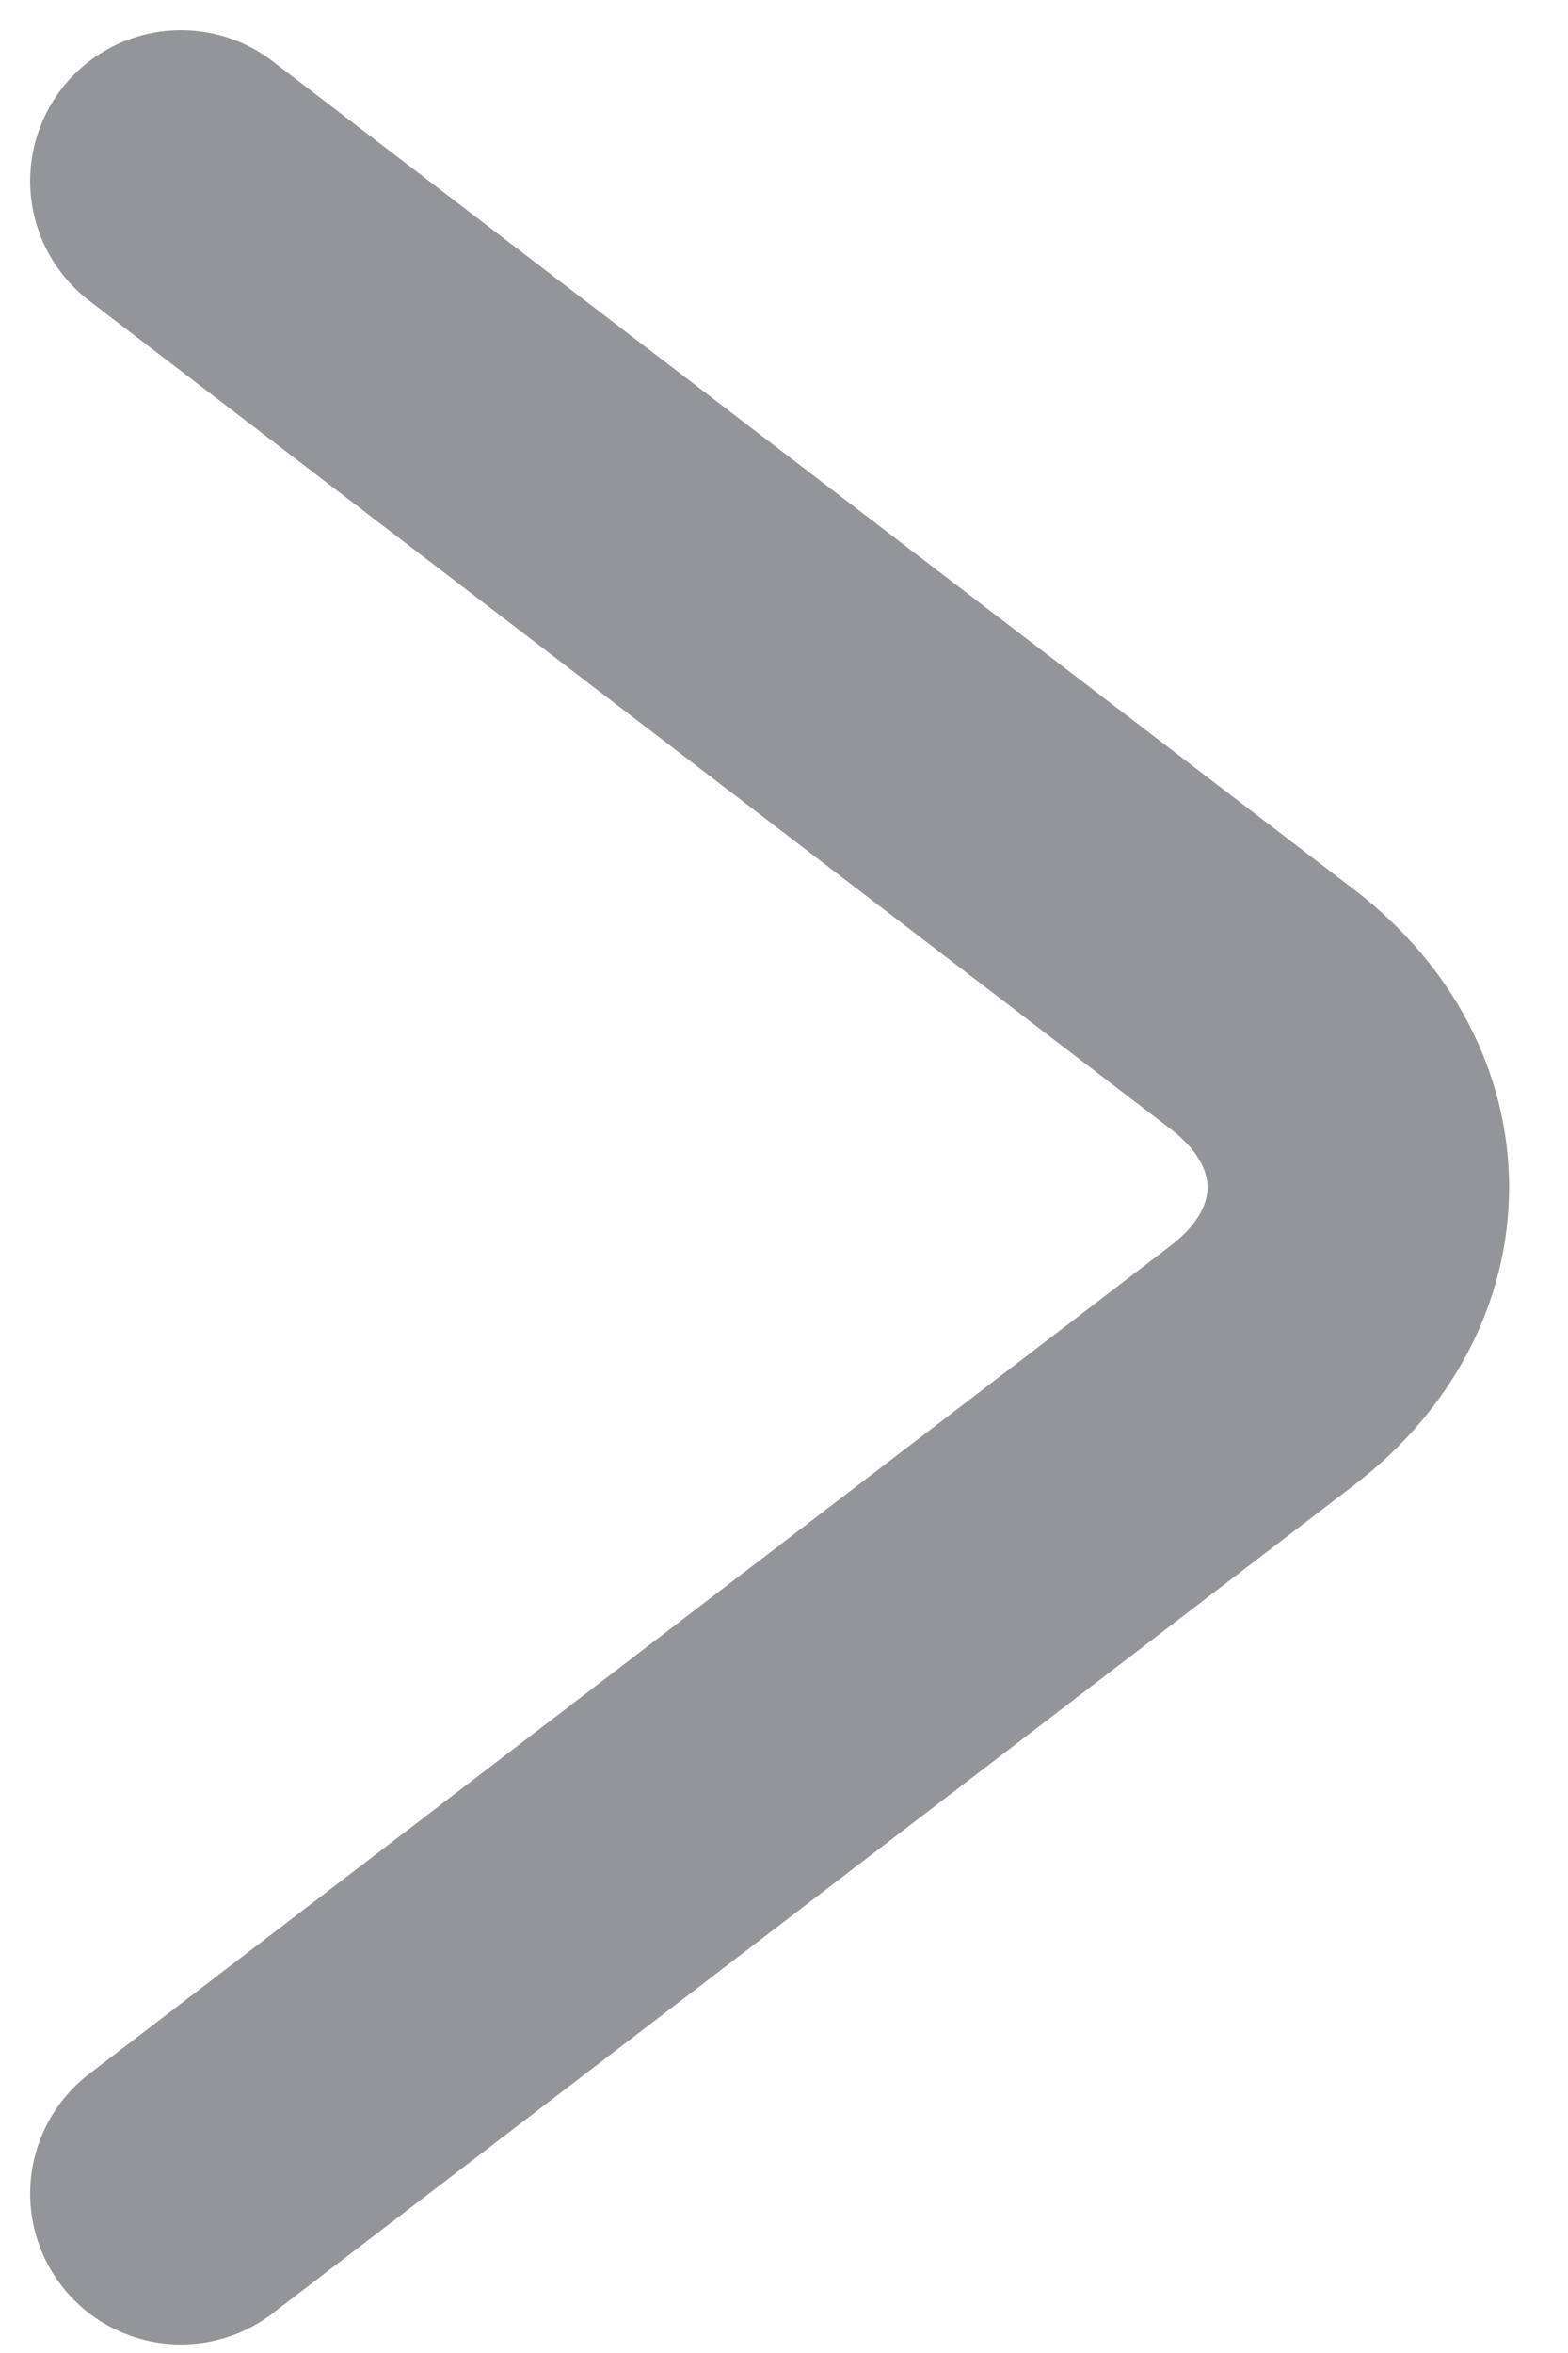 <svg width="26" height="39" viewBox="0 0 26 39" fill="none" xmlns="http://www.w3.org/2000/svg">
<path d="M3 3L20.935 16.731C23.053 18.352 23.053 21.006 20.935 22.628L3 36.358" stroke="#292D32" stroke-opacity="0.5" stroke-width="5" stroke-miterlimit="10" stroke-linecap="round" stroke-linejoin="round"/>
</svg>
